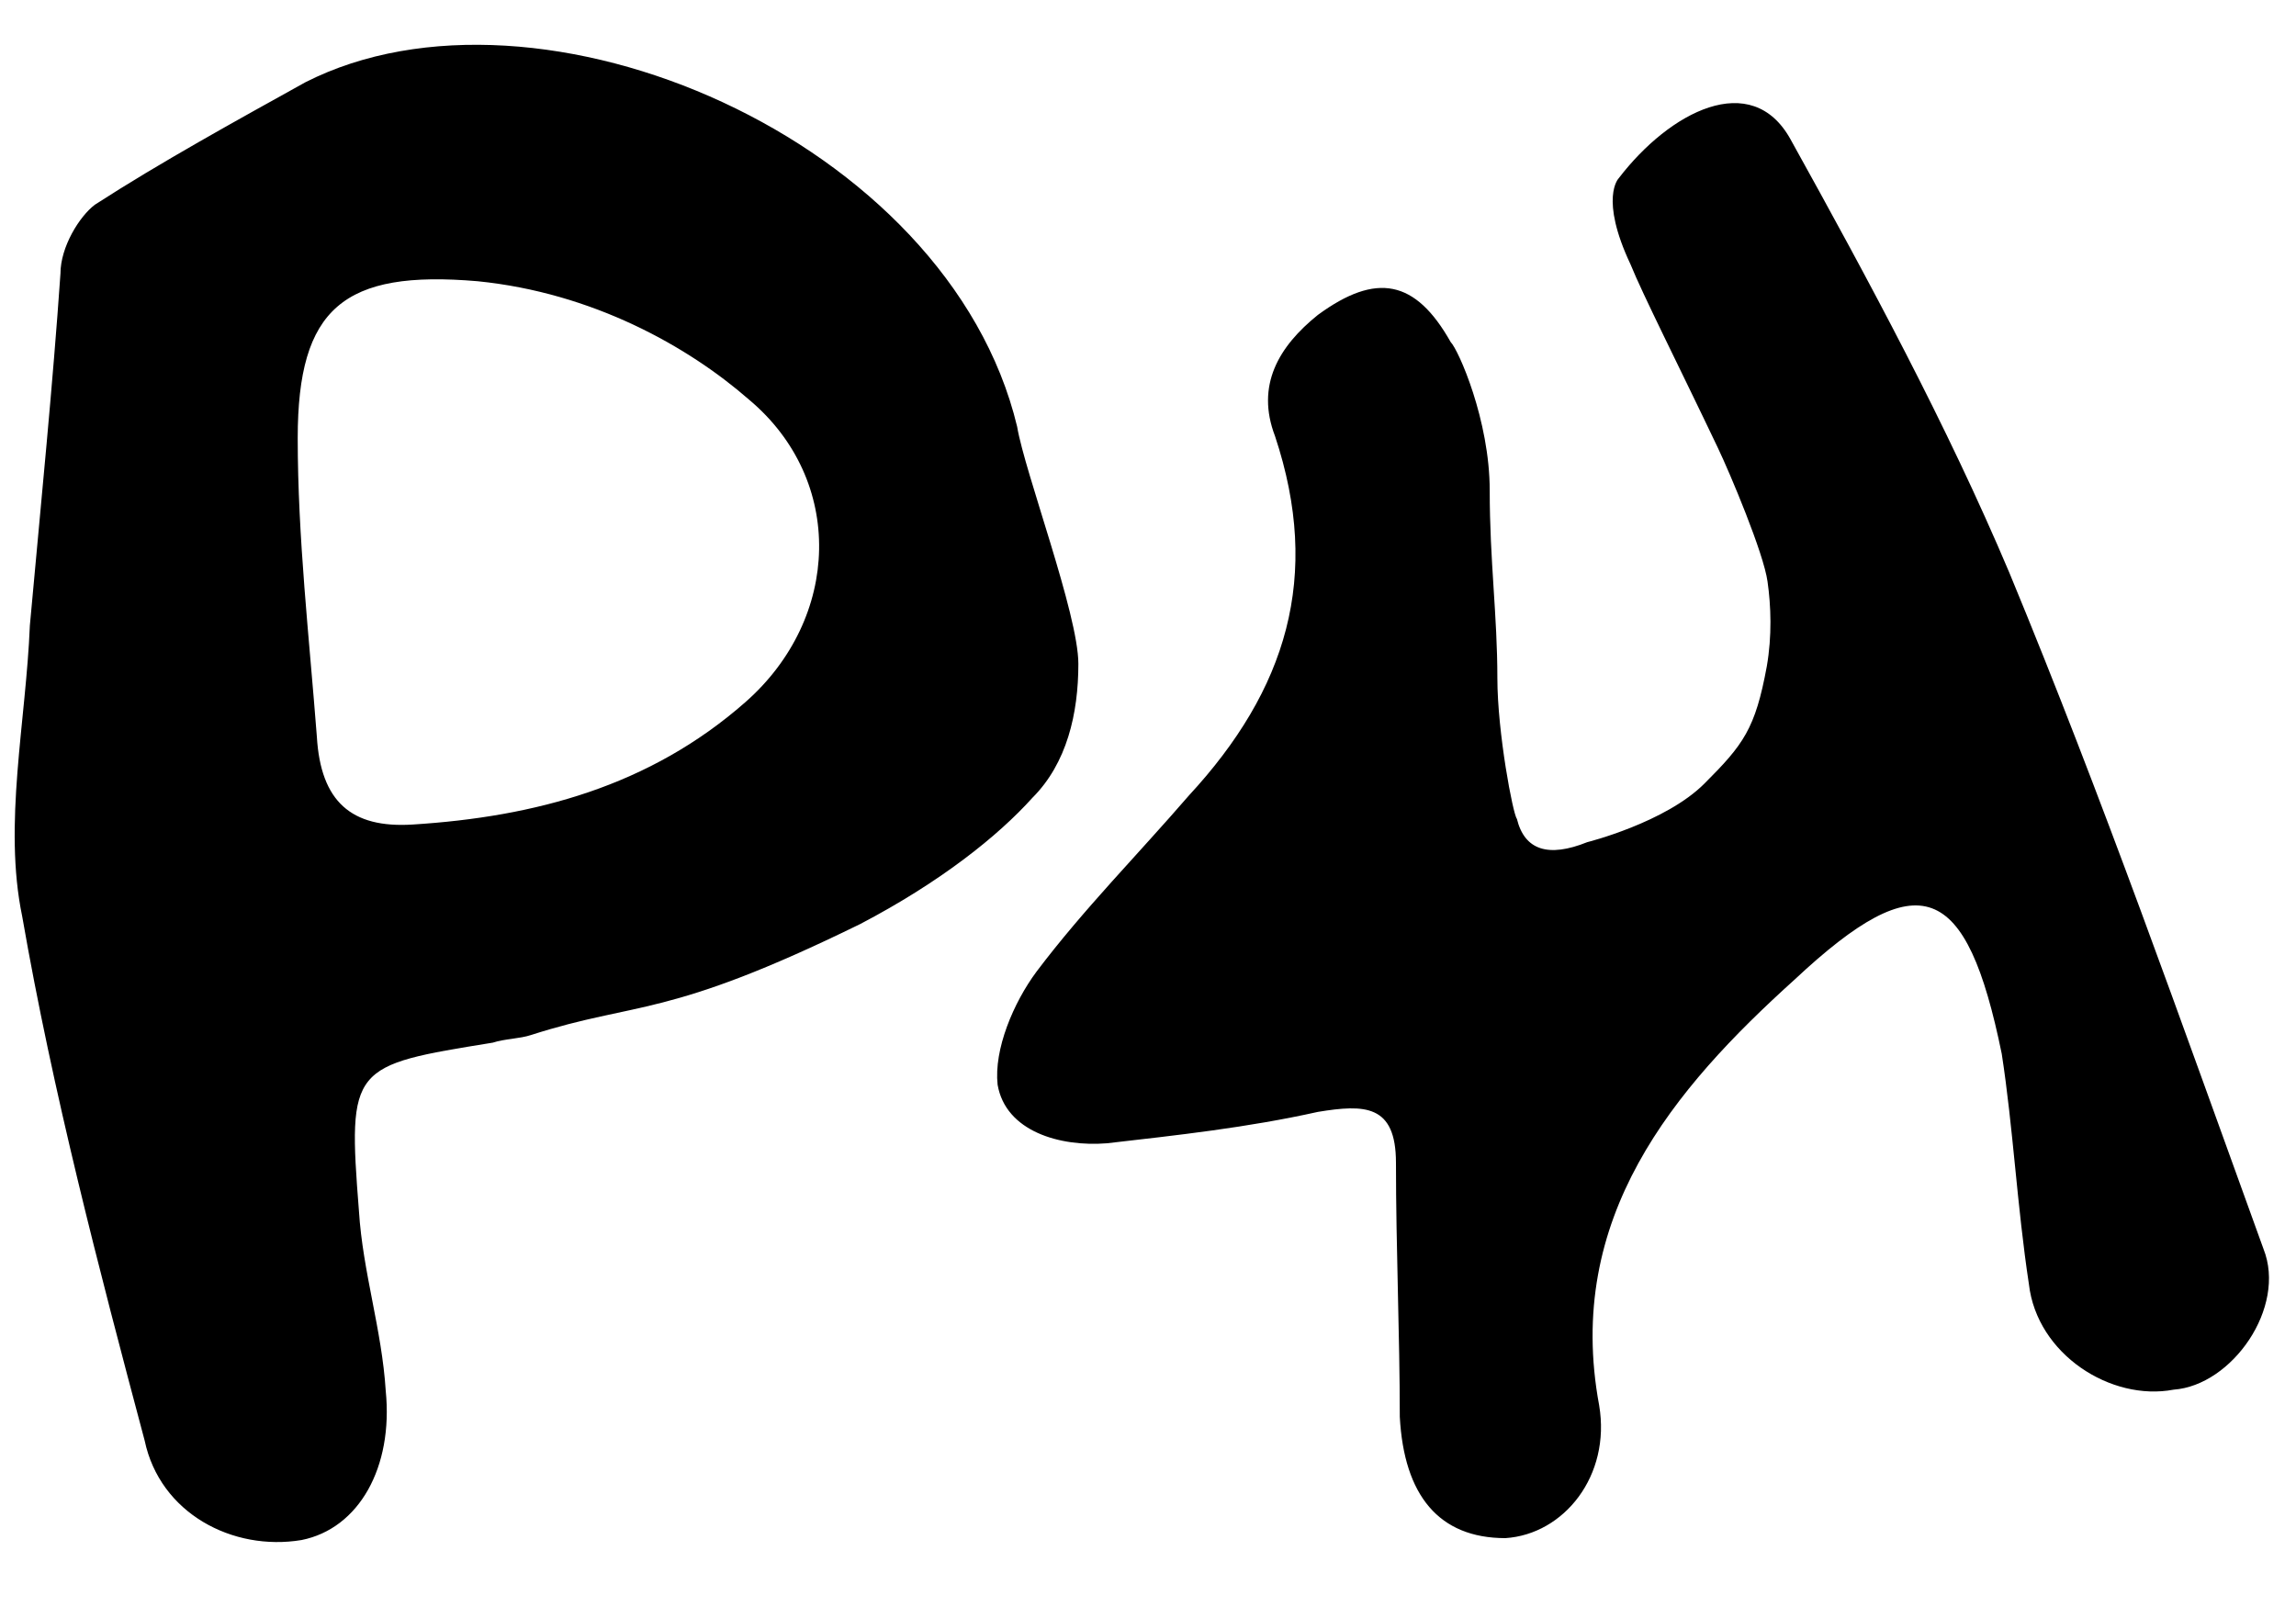 <svg version="1.1" id="Layer_1" xmlns="http://www.w3.org/2000/svg" xmlns:xlink="http://www.w3.org/1999/xlink" x="0" y="0" width="600" height="420" viewBox="0 0 600 420" xml:space="preserve" enable-background="new 0 0 600 420"><path d="M426.1,69.1c-8.2-17.4-3.1-22.5-3.1-22.5c13.3-17.4,34.7-28.6,44.9-10.2c20.4,36.8,40.8,74.5,57.2,113.3	c24.5,59.2,44.9,117.4,66.4,176.7c6.1,15.3-8.2,35.7-23.5,36.8c-16.3,3.1-35.7-9.2-37.8-27.6c-3.1-20.4-4.1-40.8-7.1-60.2	c-9.2-44.9-21.4-50-54.1-19.4c-31.7,28.6-60.2,62.3-51.1,111.3c3.1,18.4-9.2,33.7-24.5,34.7c-17.4,0-26.5-11.2-27.6-31.7	c0-21.4-1-43.9-1-66.4c0-15.3-8.2-15.3-20.4-13.3c-18.4,4.1-36.8,6.1-55.1,8.2c-12.3,1-26.5-3.1-28.6-15.3	c-1-9.2,4.1-21.4,10.2-29.6c12.3-16.3,26.5-30.6,39.8-46c25.5-27.6,34.7-57.2,22.5-93.9c-5.1-13.3,1-23.5,11.2-31.7	c15.3-11.2,25.5-9.2,34.7,7.1c2,2,10.2,20.4,10.2,38.8s2,32.7,2,49c0,14.3,4.1,35.7,5.1,36.8c2,8.2,8.2,10.2,18.4,6.1	c0,0,20.4-5.1,30.6-15.3s13.3-14.3,16.3-30.6c1.4-8,1.1-15.9,0.2-22.2c-1-7.4-9.8-28.3-13-35C438.8,95.8,429.2,76.8,426.1,69.1z M124.8,73.5c-35-3-47,7-47,41c0,26,3,52,5,78c1,17,9,24,25,23c32-2,62-10,87-32s26-58,1-79C179.8,90.5,154.8,76.5,124.8,73.5z M224.8,241.5c-51,25-58,20-86,29c-3,1-7,1-10,2c-37,6-38,6-35,44c1,16,6,31,7,47c2,20-7,36-22,39c-18,3-37-7-41-26	c-12-45-24-91-32-137c-5-24,1-51,2-76c3-33,6-63,8-92c0-7,5-15,9-18c17-11,37-22,55-32c61-31,168,15,186,90c2,12,16,49,16,62	c0,13-3,26-12,35C260.8,218.5,245.8,230.5,224.8,241.5z"/></svg>